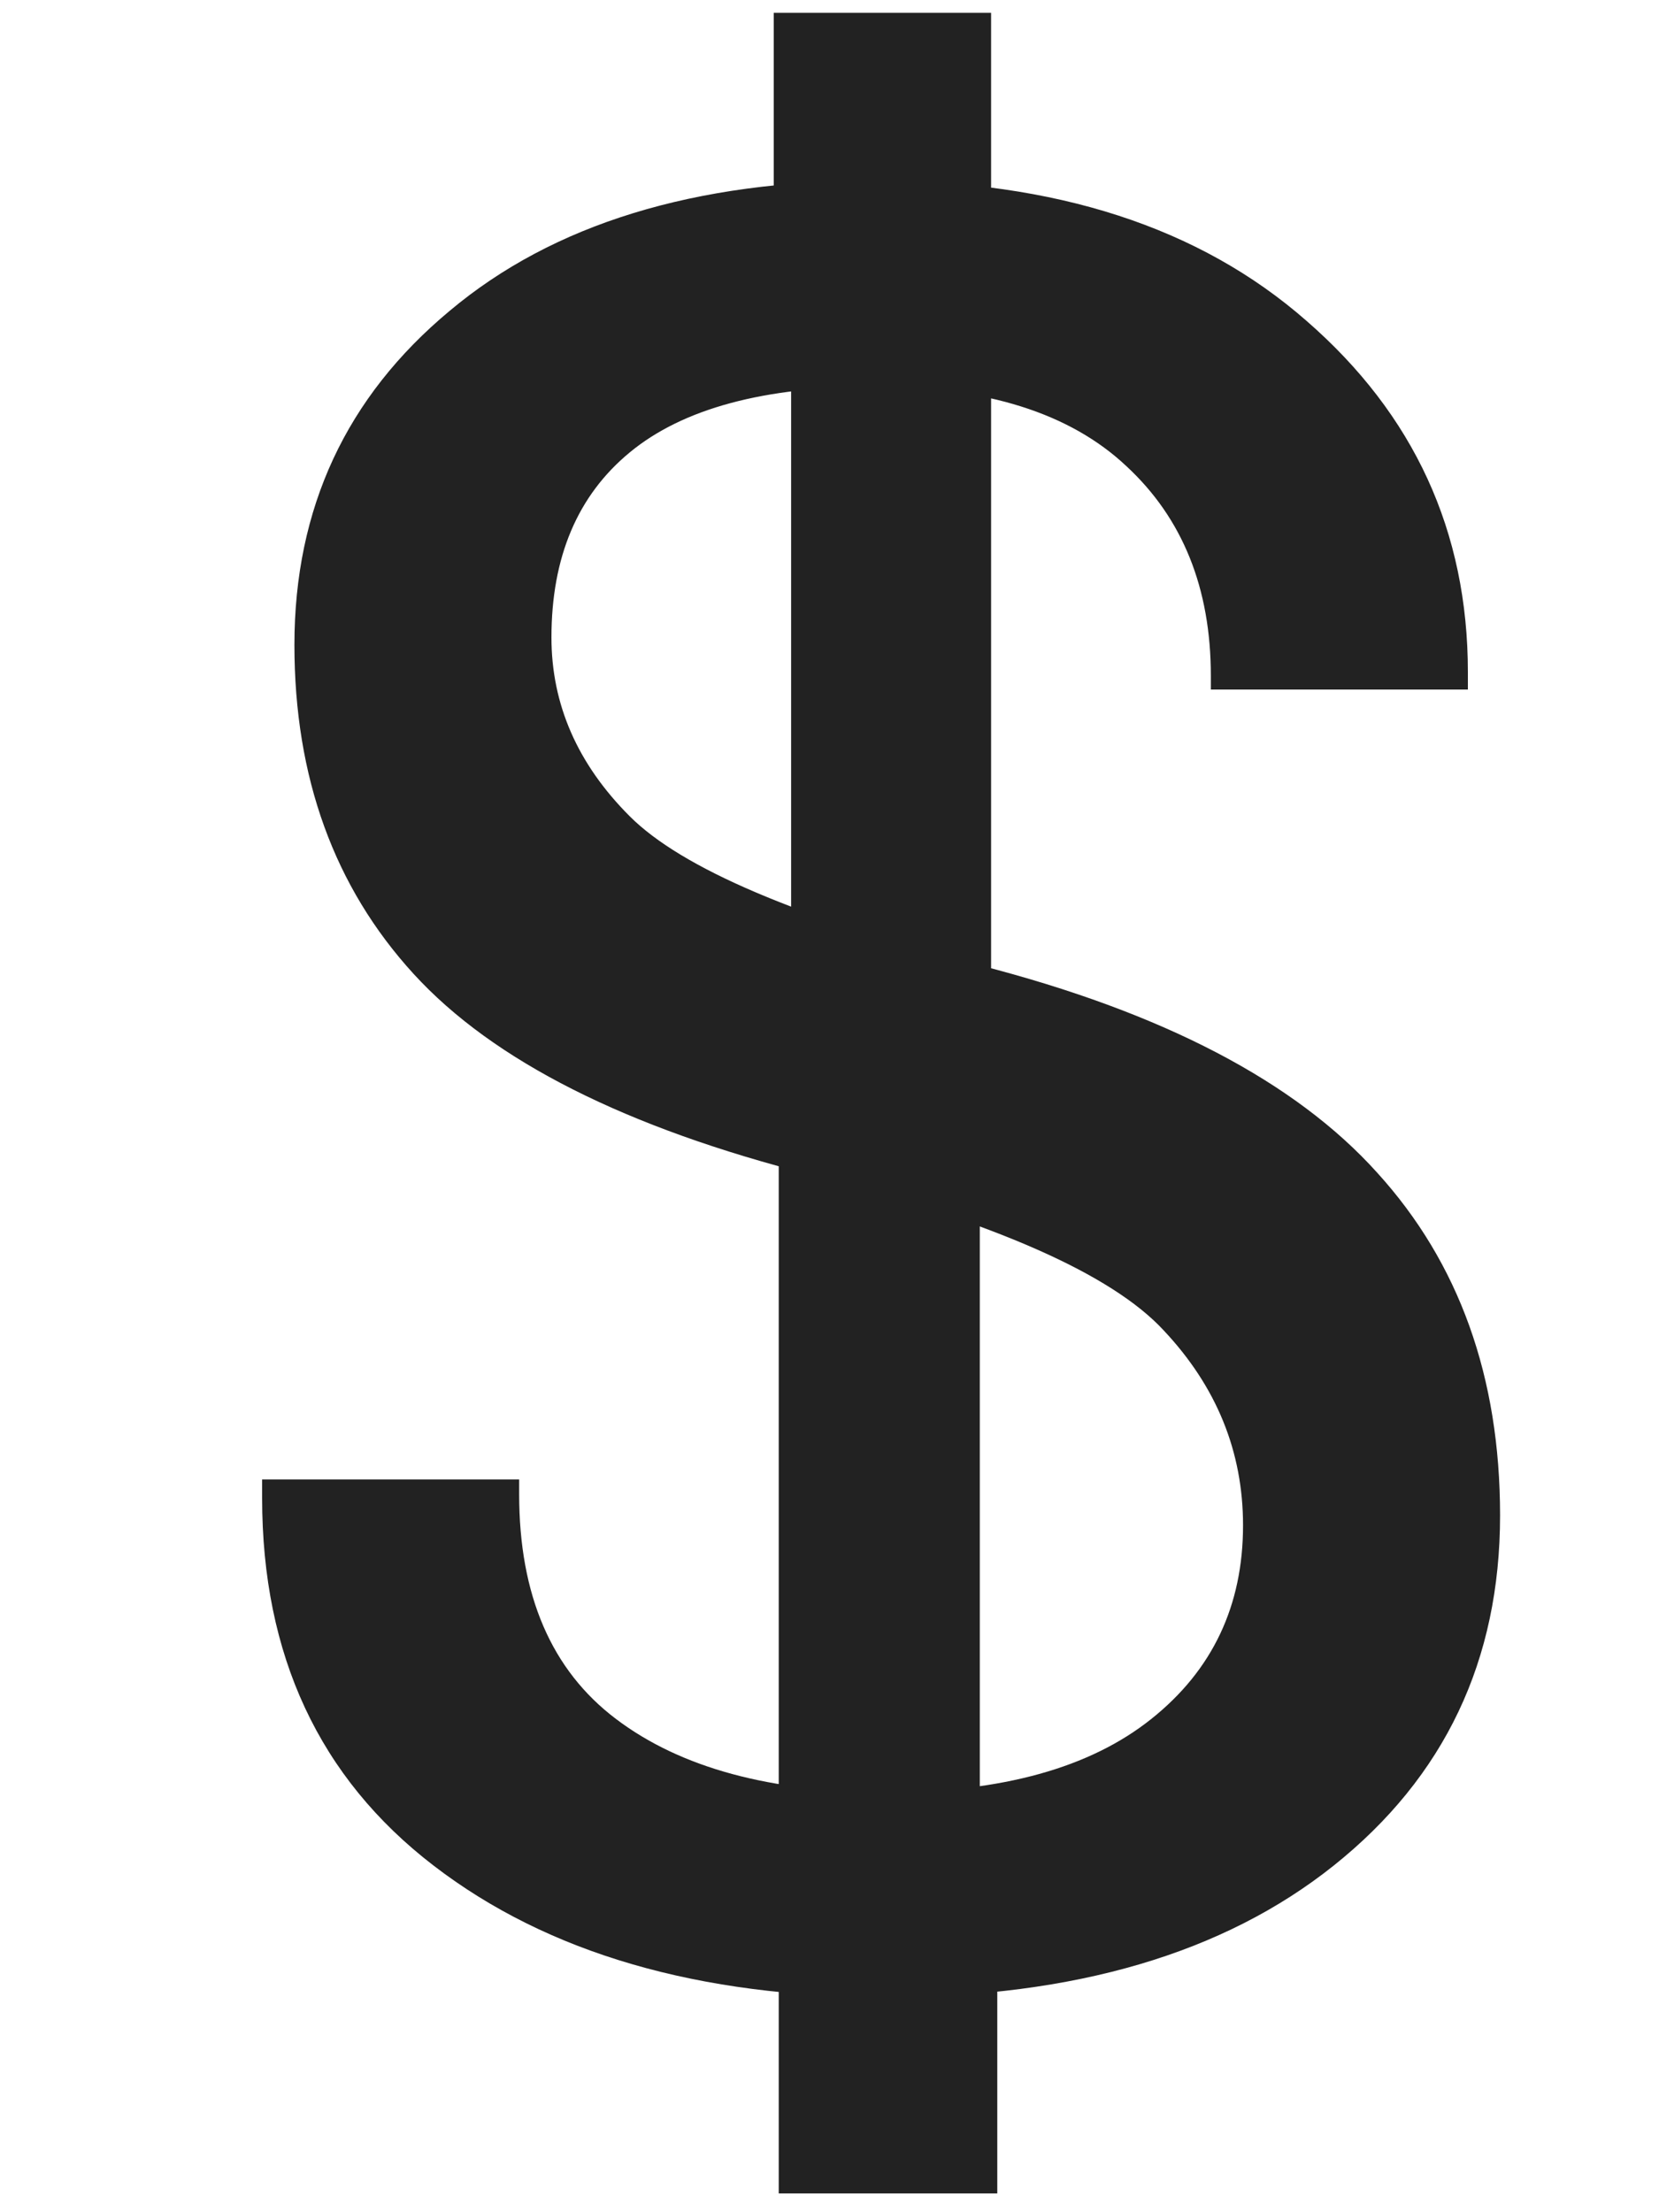 <svg width="15" height="20" viewBox="0 0 15 20" fill="none" xmlns="http://www.w3.org/2000/svg">
<path d="M2.37 13.543V13.375H4.694V13.509C4.694 14.422 4.986 15.1 5.57 15.541C6.154 15.983 6.97 16.204 8.017 16.204C9.058 16.204 9.855 15.983 10.409 15.541C10.963 15.1 11.239 14.516 11.239 13.79C11.239 13.124 11 12.536 10.521 12.027C10.05 11.518 8.99 11.051 7.344 10.624C5.66 10.197 4.459 9.591 3.74 8.805C3.022 8.02 2.662 7.028 2.662 5.83C2.662 4.595 3.13 3.589 4.066 2.81C5.001 2.025 6.281 1.632 7.905 1.632C9.544 1.632 10.847 2.054 11.812 2.9C12.785 3.746 13.272 4.805 13.272 6.077V6.234H10.948V6.111C10.948 5.318 10.693 4.685 10.184 4.214C9.675 3.735 8.916 3.495 7.905 3.495C6.91 3.495 6.173 3.694 5.694 4.09C5.222 4.479 4.986 5.037 4.986 5.763C4.986 6.369 5.222 6.908 5.694 7.38C6.165 7.851 7.22 8.3 8.859 8.727C10.514 9.153 11.711 9.778 12.452 10.602C13.193 11.417 13.563 12.45 13.563 13.7C13.563 15.01 13.062 16.065 12.059 16.866C11.064 17.66 9.716 18.056 8.017 18.056C6.319 18.056 4.953 17.66 3.92 16.866C2.887 16.073 2.37 14.965 2.37 13.543ZM7.041 19.83V9.546H8.859V17.124L9.017 17.237V19.83H7.041ZM7.153 9.546V2.474L6.996 2.361V0.116H8.961V9.546H7.153Z" fill="#222222"/>
</svg>
